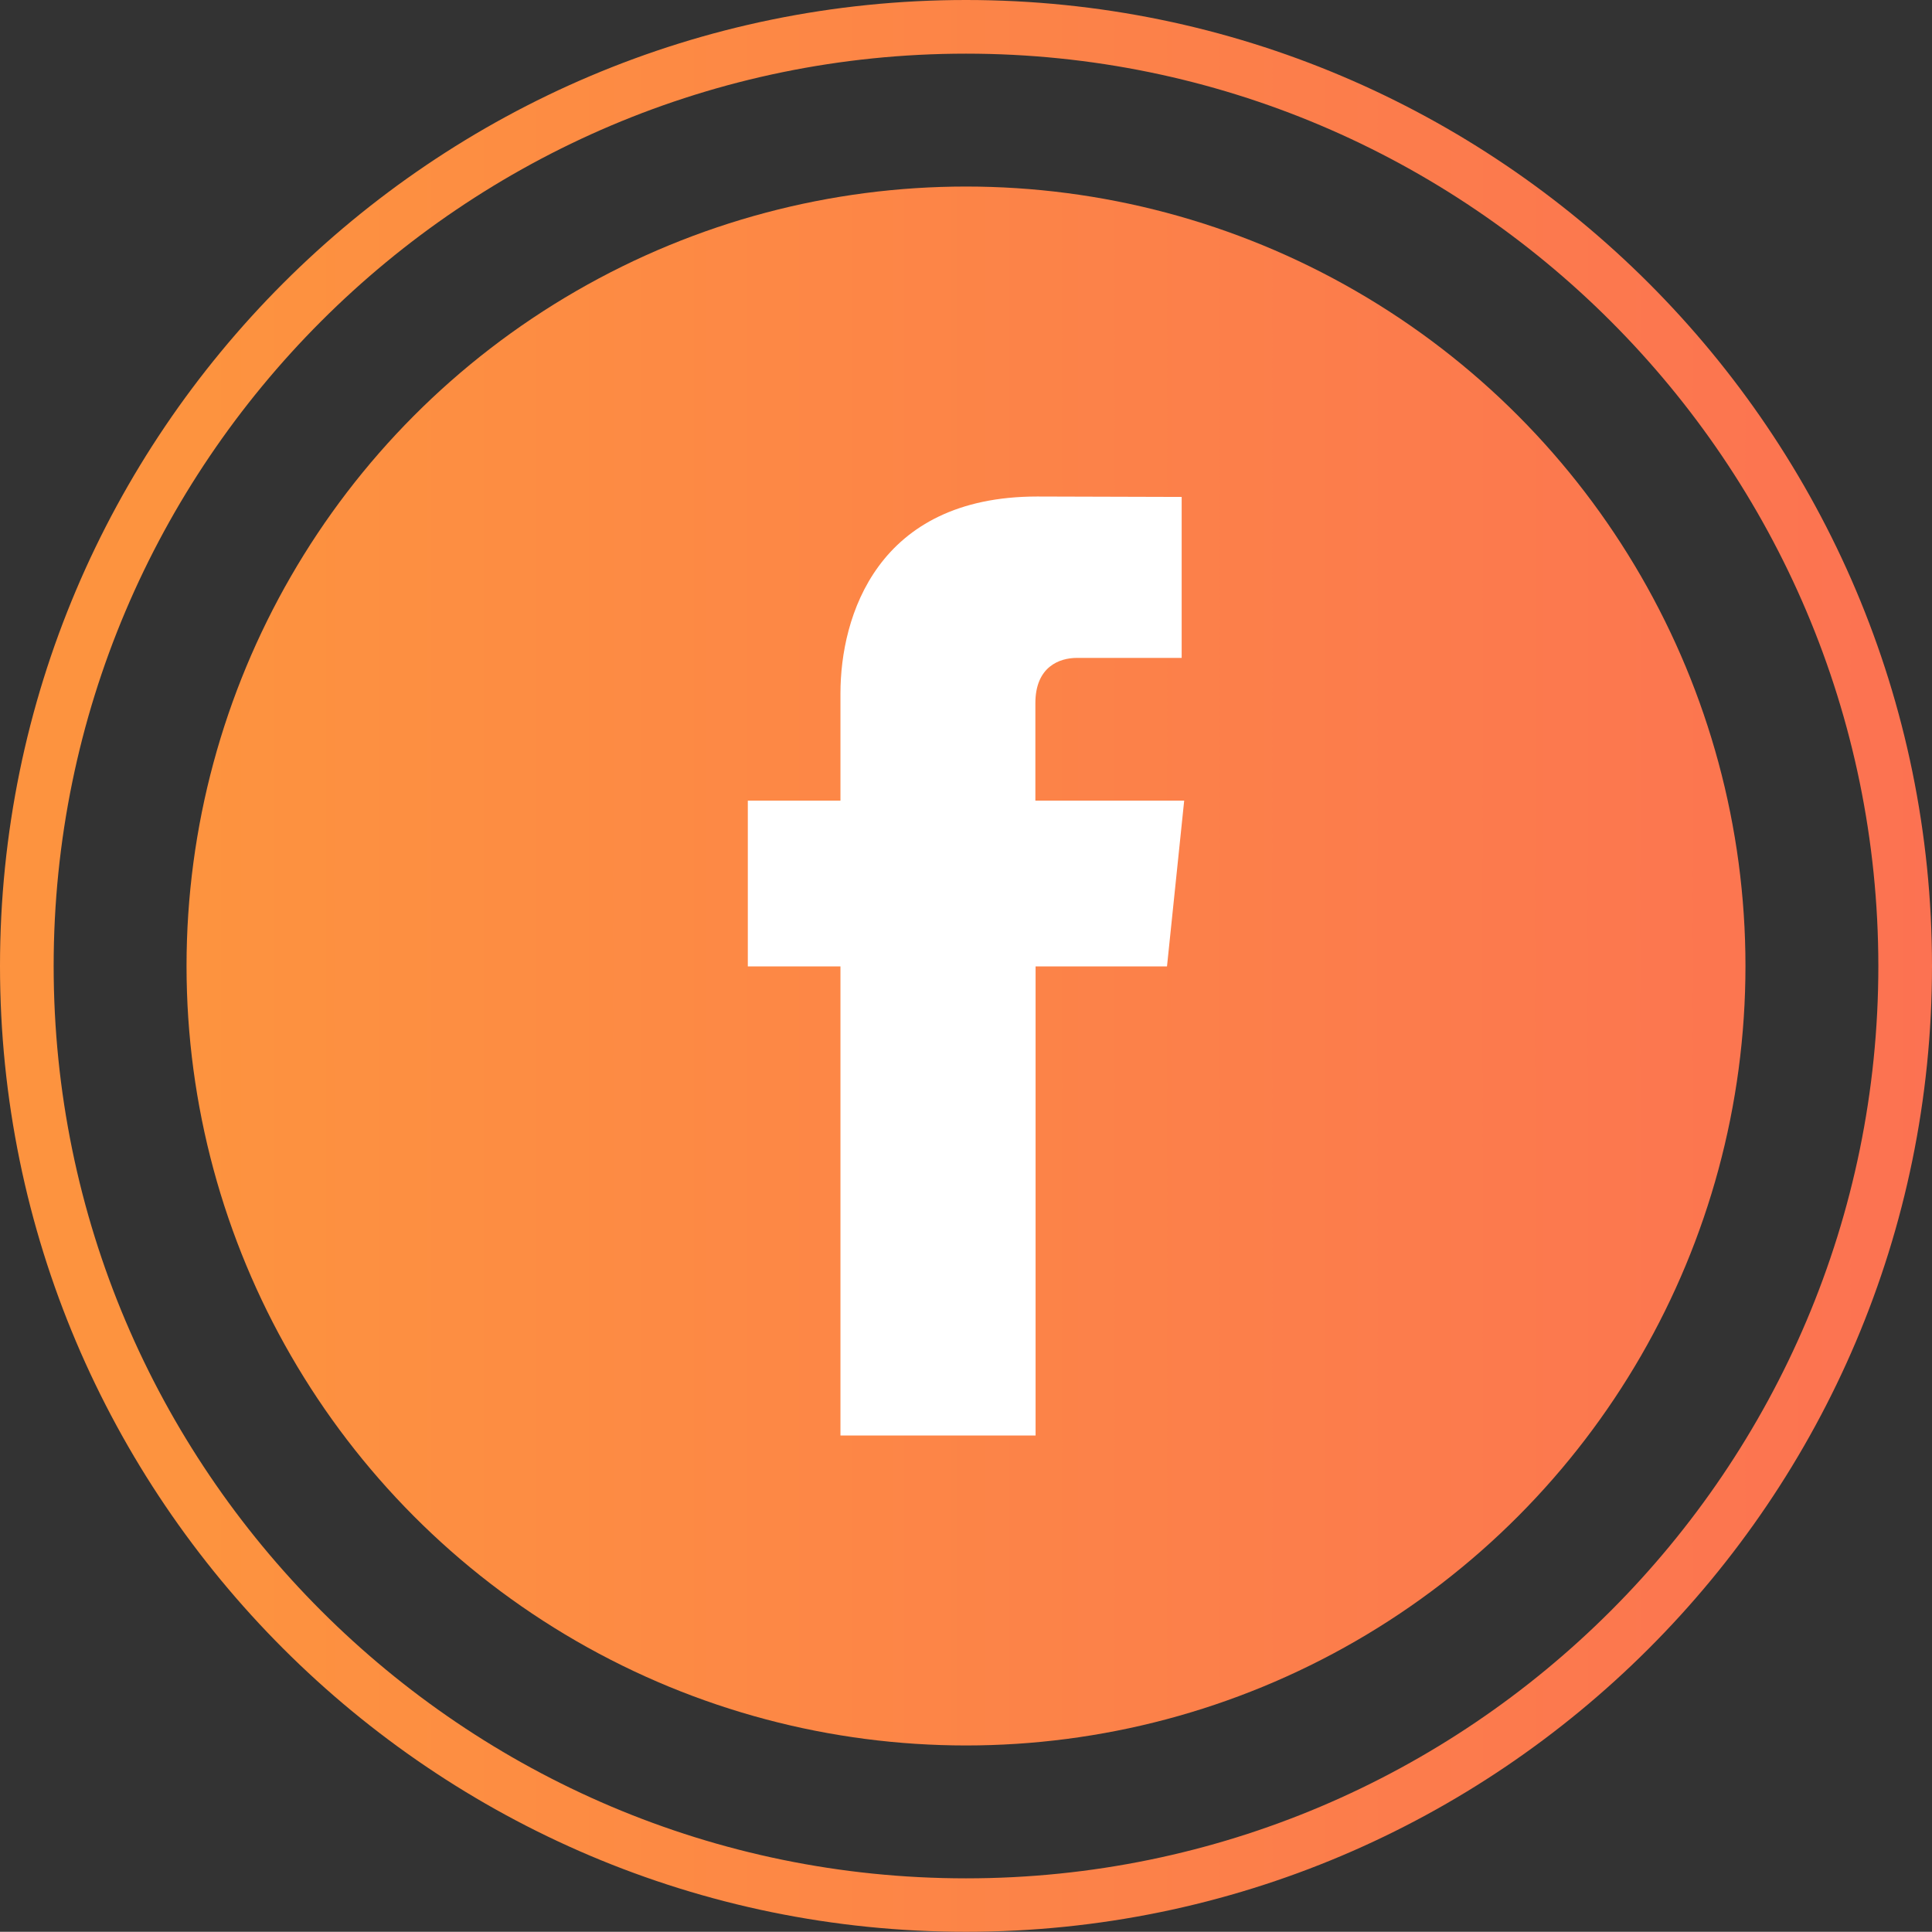 <?xml version="1.0" encoding="utf-8"?>
<!-- Generator: Adobe Illustrator 23.0.2, SVG Export Plug-In . SVG Version: 6.00 Build 0)  -->
<svg version="1.1" id="Capa_1" xmlns="http://www.w3.org/2000/svg" xmlns:xlink="http://www.w3.org/1999/xlink" x="0px" y="0px"
	 viewBox="0 0 92.18 92.17" style="enable-background:new 0 0 92.18 92.17;" xml:space="preserve">
<rect x="0" y="0" width="92.18" height="92.17" fill="#333333" stroke="none"/>
<style type="text/css">
	.st0{fill:url(#SVGID_1_);}
	.st1{fill:url(#SVGID_2_);}
	.st2{fill:#FFFFFF;}
</style>
<g>
	<g>
		<g>
			<linearGradient id="SVGID_1_" gradientUnits="userSpaceOnUse" x1="9.294" y1="46.087" x2="462.019" y2="46.087">
				<stop  offset="0" style="stop-color:#FD933F"/>
				<stop  offset="0.637" style="stop-color:#F92080"/>
				<stop  offset="1" style="stop-color:#AC1BC6"/>
			</linearGradient>
			<circle class="st0" cx="46.09" cy="46.09" r="37.19"/>
		</g>
		<g>
			<linearGradient id="SVGID_2_" gradientUnits="userSpaceOnUse" x1="9.294" y1="46.087" x2="462.019" y2="46.087">
				<stop  offset="0" style="stop-color:#FD933F"/>
				<stop  offset="0.637" style="stop-color:#F92080"/>
				<stop  offset="1" style="stop-color:#AC1BC6"/>
			</linearGradient>
			<path class="st1" d="M46.09,92.17C20.67,92.17,0,71.5,0,46.09C0,20.67,20.67,0,46.09,0s46.09,20.67,46.09,46.09
				C92.18,71.5,71.5,92.17,46.09,92.17z M46.09,2.56c-24,0-43.53,19.53-43.53,43.53c0,24,19.53,43.53,43.53,43.53
				s43.53-19.53,43.53-43.53C89.61,22.09,70.09,2.56,46.09,2.56z"/>
		</g>
	</g>
	<g>
		<g>
			<g>
				<path class="st2" d="M56.5,38.2l-0.82,7.91h-6.27c0,10.03,0,22.38,0,22.38H40.1c0,0,0-12.23,0-22.38h-4.42V38.2h4.42v-5.12
					c0-3.66,1.74-9.39,9.39-9.39l6.89,0.02v7.68c0,0-4.19,0-5,0c-0.82,0-1.98,0.41-1.98,2.16v4.65H56.5z"/>
			</g>
		</g>
	</g>
</g>
</svg>

